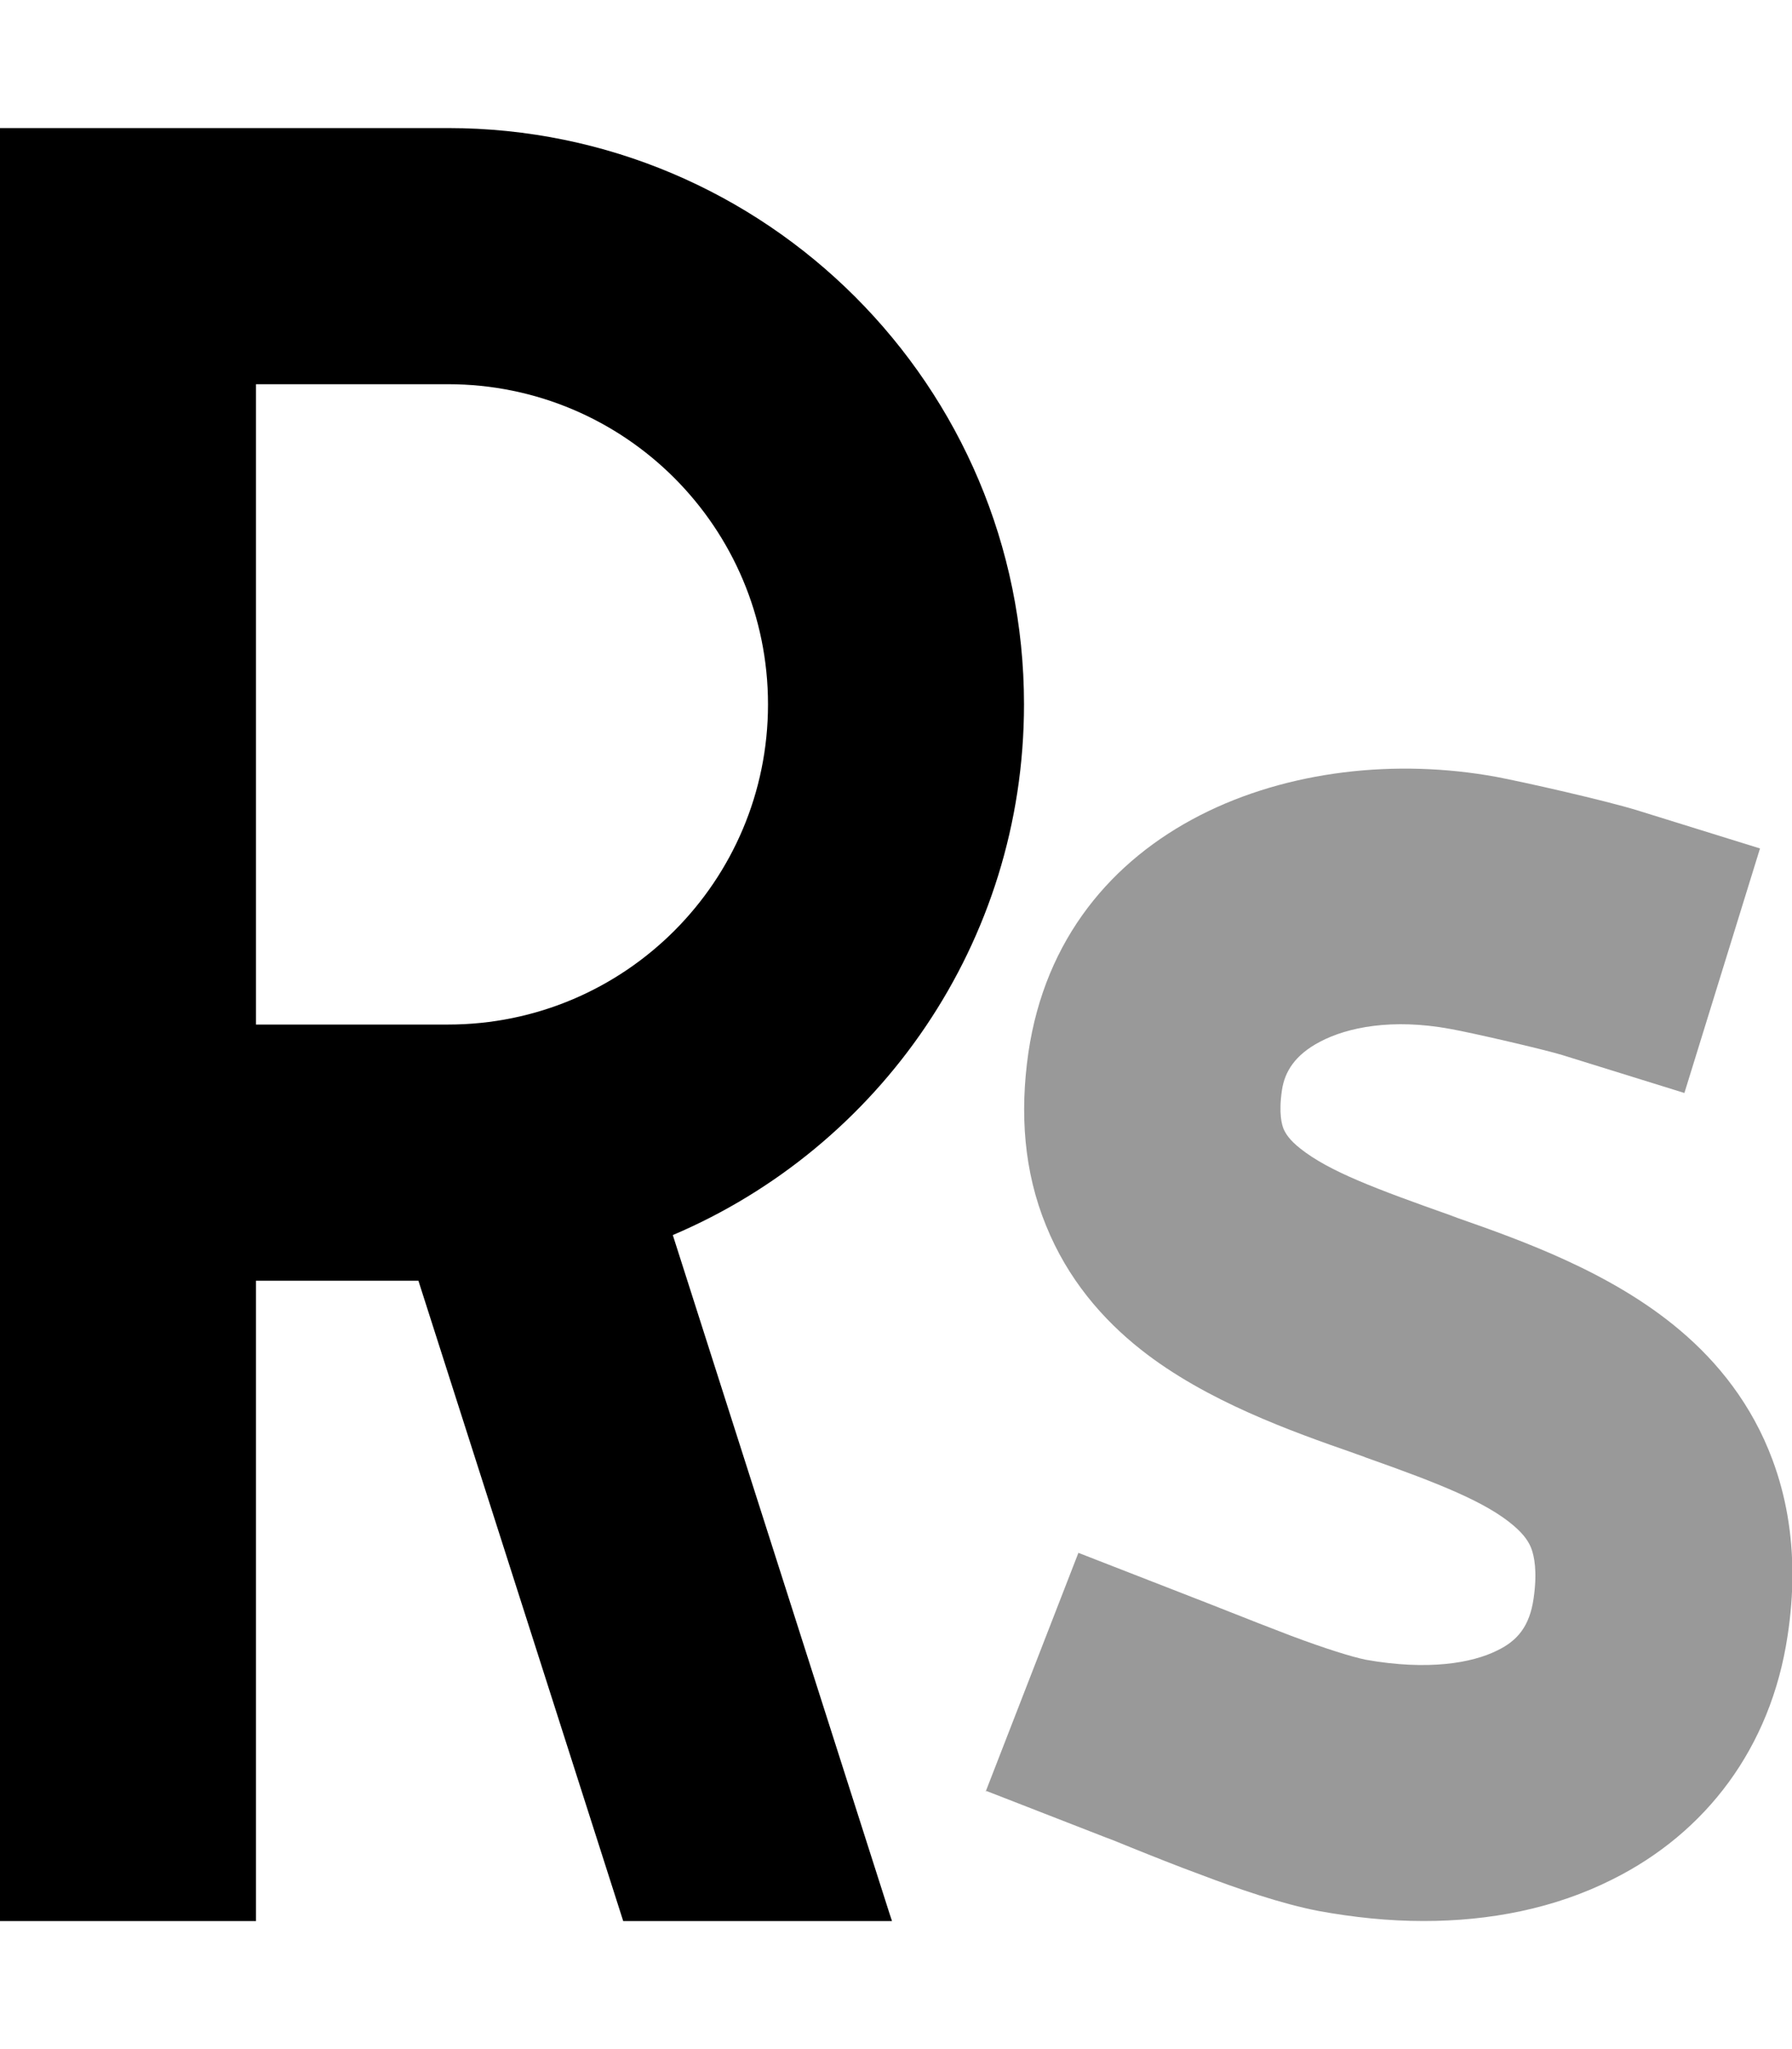 <svg xmlns="http://www.w3.org/2000/svg" viewBox="0 0 448 512"><!--! Font Awesome Pro 6.6.0 by @fontawesome - https://fontawesome.com License - https://fontawesome.com/license (Commercial License) Copyright 2024 Fonticons, Inc. --><defs><style>.fa-secondary{opacity:.4}</style></defs><path class="fa-secondary" d="M246.6 447.5l29.8 11.6c1.7 .6 3.8 1.5 6.3 2.5c5.2 2.1 11.7 4.7 17.7 6.9c8.7 3.3 19.9 7.2 29.3 9c8.8 1.6 17.5 2.5 26.2 2.5c16.5 0 32.7-3.1 47.2-10.4c23.3-11.6 39.6-32.8 43.8-60.9c.8-5.2 1.2-10.3 1.2-15.3c0-10-1.6-19.6-5-28.7c-5.1-13.7-13.6-24.3-23.1-32.3c-17.1-14.5-39.7-22.5-55.7-28.1c-.4-.2-.9-.3-1.3-.5c-19.2-6.8-30.7-11.1-37.9-16.8c-2.8-2.2-3.7-3.8-4.2-4.9c-.4-1-1.3-3.8-.4-9.8c.7-4.5 3.2-8.7 9.5-12c6.8-3.6 18-5.9 32.6-3.2c5.6 1 23.3 5.1 27.9 6.5l30.6 9.5L440 212l-30.6-9.5c-8.1-2.5-28.5-7.1-35.4-8.4c-49.9-9.1-108.5 11.8-116.9 68.9c-2.2 15.2-1.1 29.8 4.4 43.2c5.4 13.4 14.2 23.5 23.7 31c16.3 12.9 37.8 20.5 53.3 25.9c1 .4 2.1 .7 3 1.1c18.7 6.6 30.1 11.2 36.9 17c2.7 2.3 3.9 4.2 4.5 5.9c.6 1.7 1.5 5.4 .5 12.3c-1 7-4.1 10.6-9.1 13c-6.2 3.1-17.2 5.1-32.9 2.3c-3.4-.7-9.9-2.7-18.7-6c-5.5-2.1-10.6-4.1-15.4-6c-2.7-1.1-5.4-2.1-7.9-3.1l-29.8-11.6-23.2 59.7z"/><path class="fa-primary" d="M32 32L0 32 0 64 0 288 0 480l64 0 0-160 40.6 0 51.2 160 67.2 0-.6-1.8L168.2 308.6c51.6-21.9 87.8-73 87.8-132.6c0-79.5-64.5-144-144-144L32 32zm80 224l-48 0L64 96l48 0c44.2 0 80 35.8 80 80s-35.8 80-80 80z"/></svg>